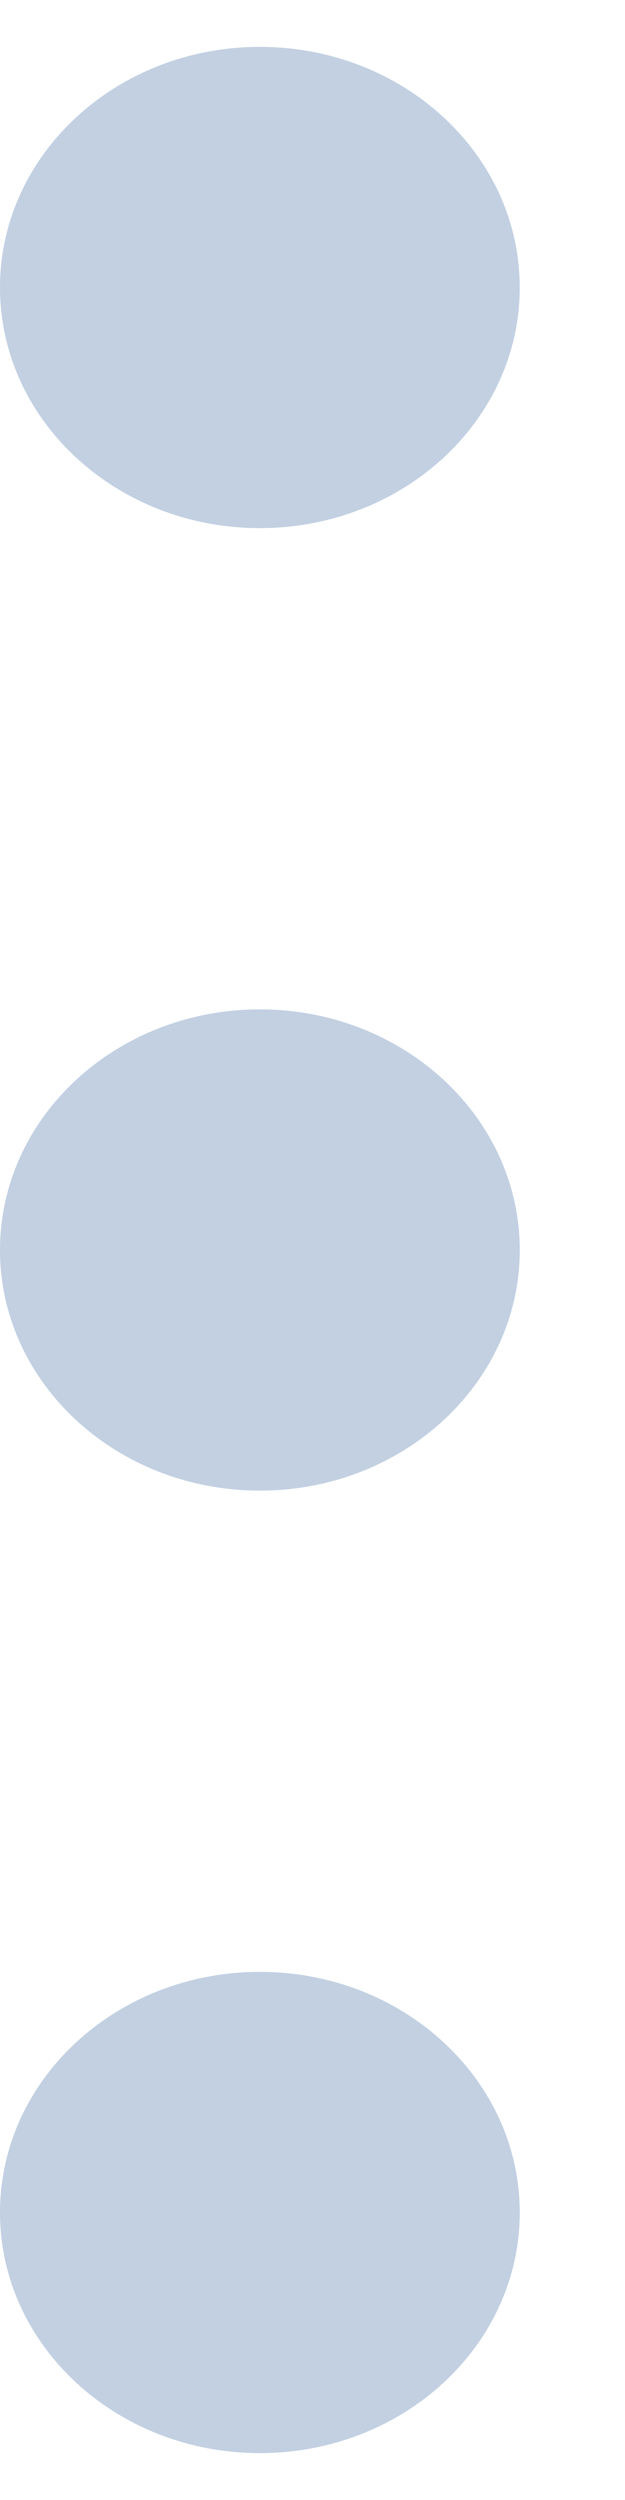 <svg width="5" height="20" viewBox="0 0 5 20" fill="none" xmlns="http://www.w3.org/2000/svg">
<path d="M2.079 4.225C3.227 4.225 4.158 3.363 4.158 2.3C4.158 1.237 3.227 0.375 2.079 0.375C0.931 0.375 0 1.237 0 2.3C0 3.363 0.931 4.225 2.079 4.225Z" fill="#C2D0E2"/>
<path d="M2.079 11.925C3.227 11.925 4.158 11.063 4.158 10C4.158 8.937 3.227 8.075 2.079 8.075C0.931 8.075 0 8.937 0 10C0 11.063 0.931 11.925 2.079 11.925Z" fill="#C2D0E2"/>
<path d="M2.079 19.625C3.227 19.625 4.158 18.763 4.158 17.7C4.158 16.637 3.227 15.775 2.079 15.775C0.931 15.775 0 16.637 0 17.7C0 18.763 0.931 19.625 2.079 19.625Z" fill="#C2D0E2"/>
</svg>
